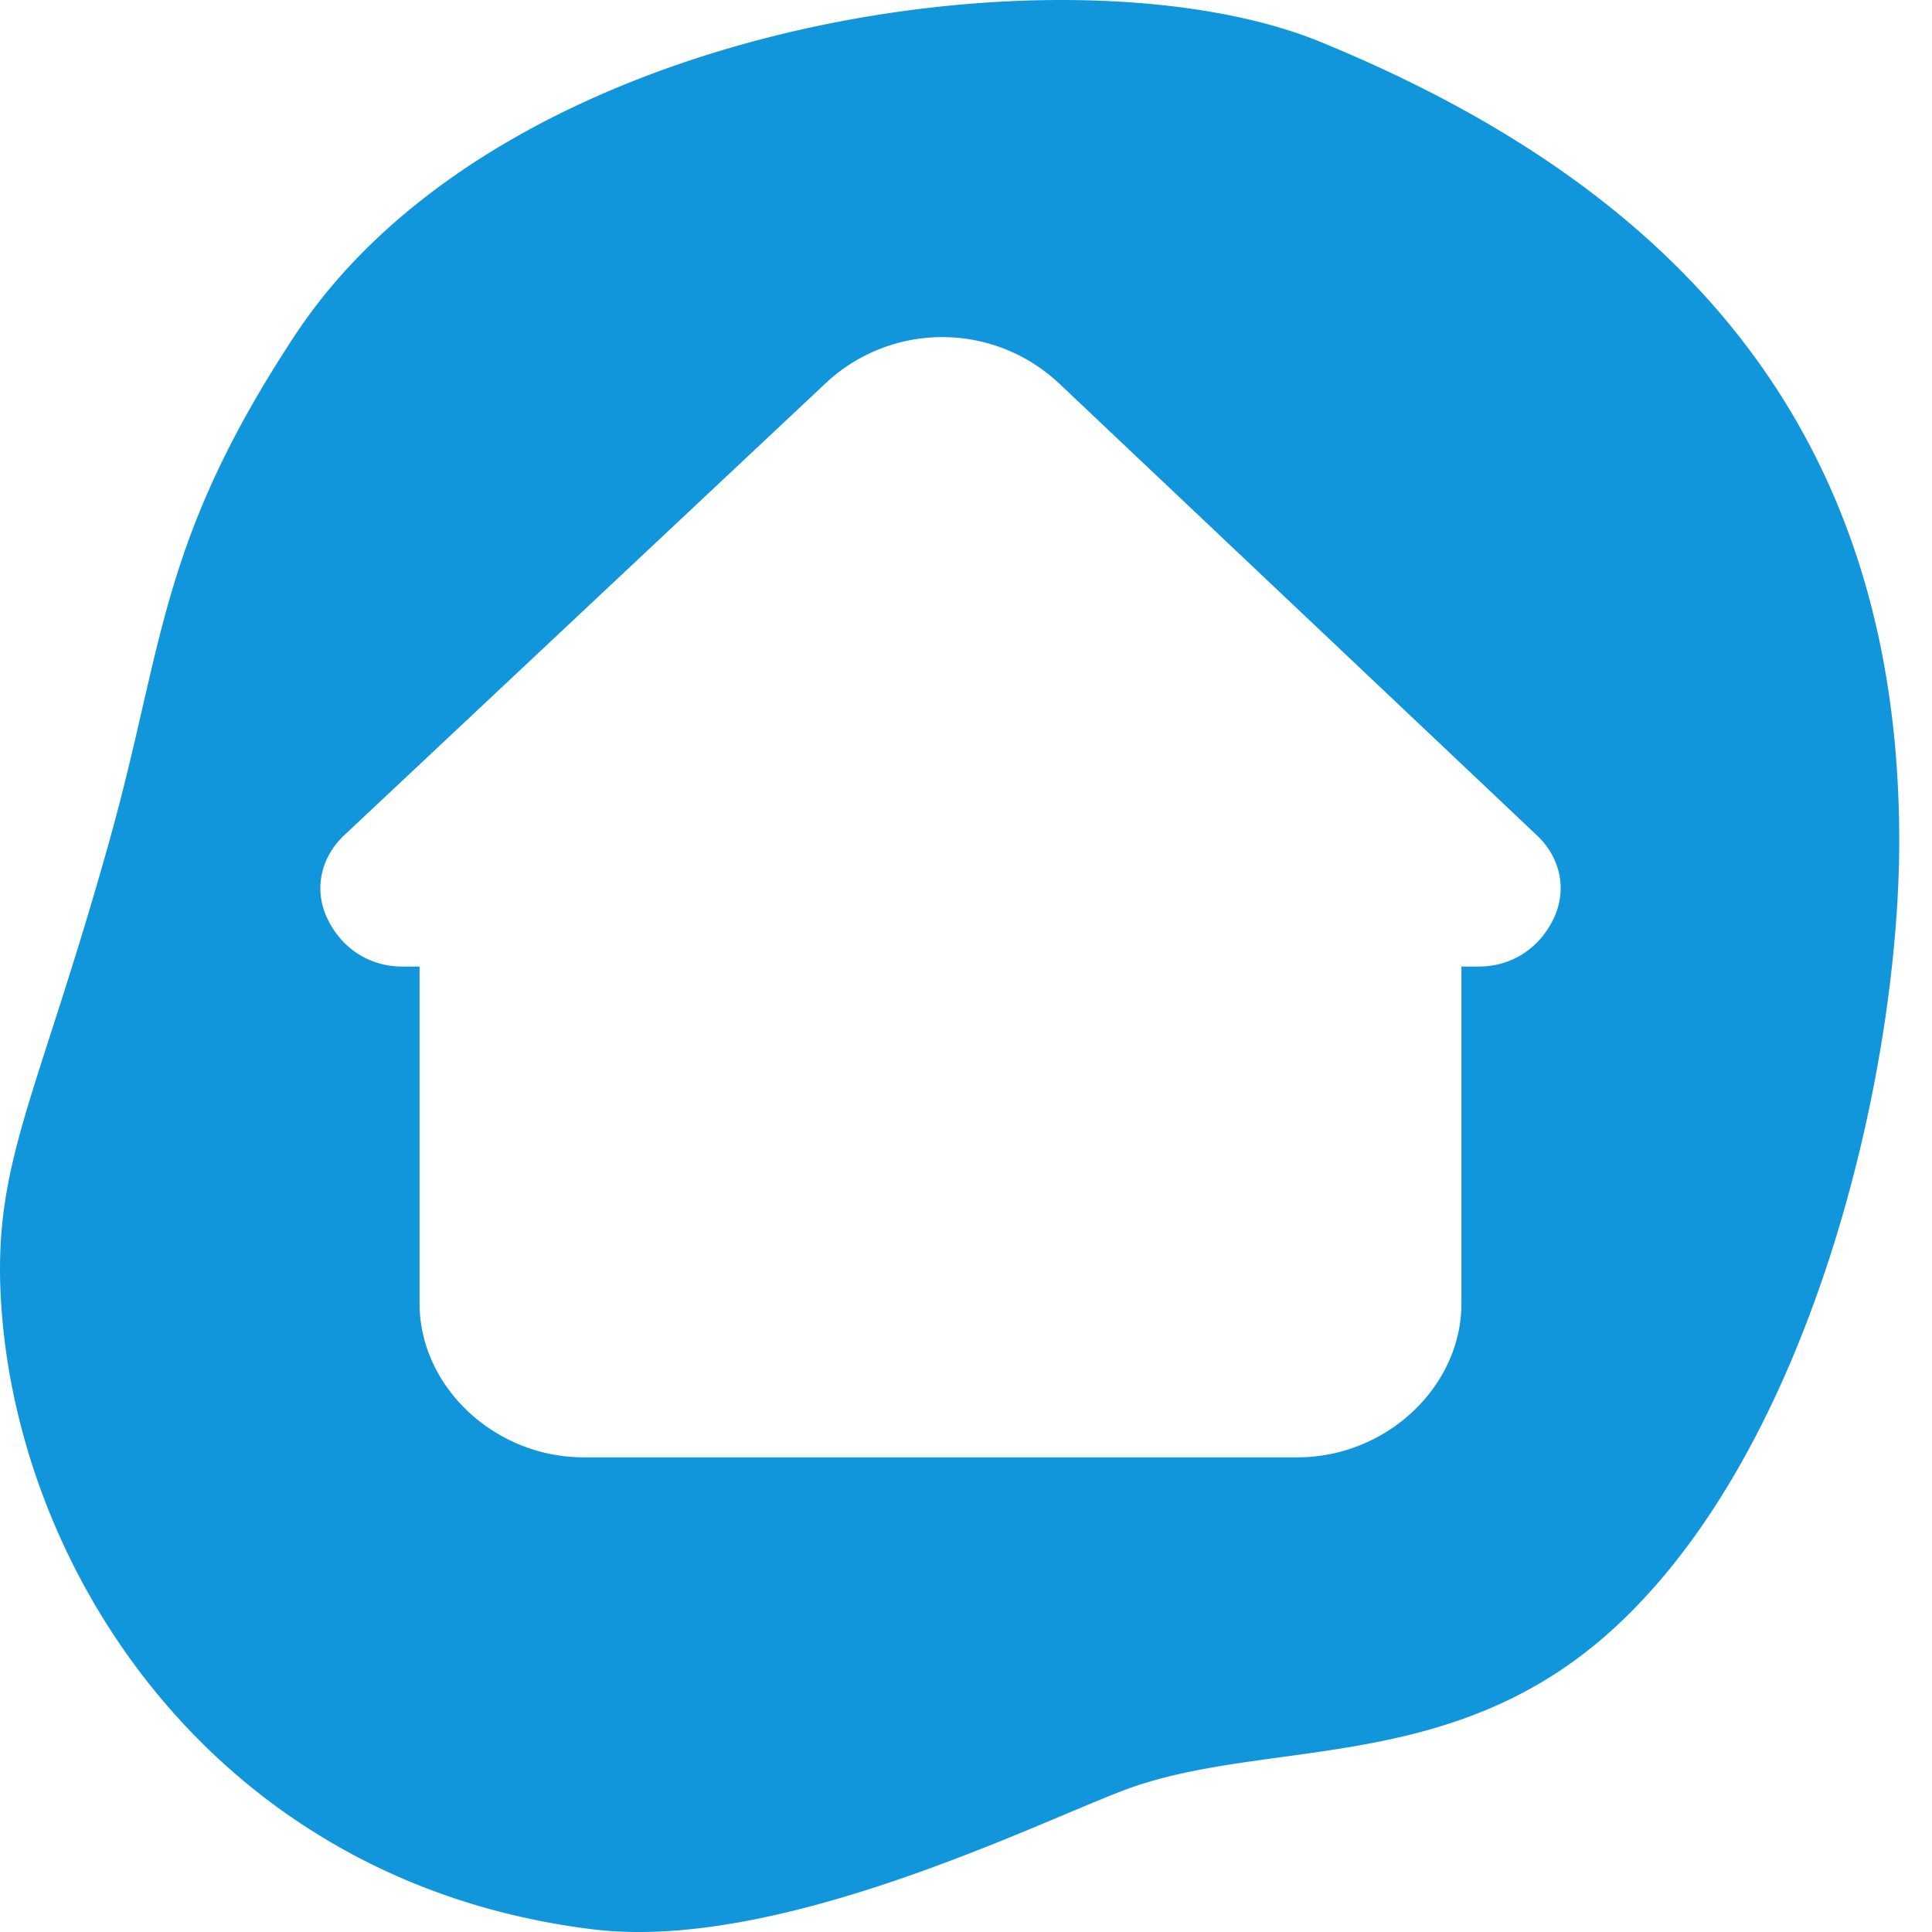 <svg t="1691654876954" class="icon" viewBox="0 0 1024 1024" version="1.1" xmlns="http://www.w3.org/2000/svg" p-id="1445"><path d="M595.733 948.862c-48.384 18.261-183.786 85.781-281.706 73.706C118.828 998.462 13.014 839.657 1.111 697.641c-6.656-79.445 17.216-110.208 56.896-252.053 29.077-103.829 25.856-157.696 97.984-267.37 111.466-169.514 413.119-209.536 543.785-156.053C889.599 99.904 1006.634 228.693 1006.634 445.588c0 124.864-47.424 326.037-154.922 420.756-85.12 74.944-182.144 54.677-255.978 82.517zM560.96 202.88a90.325 90.325 0 0 0-123.093 0L182.55 442.602c-12.672 11.904-16.299 28.907-9.067 44.203 7.253 15.296 21.739 25.493 39.829 25.493h9.067v178.517c0 44.203 39.829 81.6 86.912 81.6h378.41c47.061 0 86.89-37.397 86.89-81.6v-178.517h9.067c18.091 0 32.576-10.197 39.829-25.493 7.253-15.296 3.627-32.299-9.045-44.203L560.981 202.88z" fill="#1296db" p-id="1446"></path></svg>